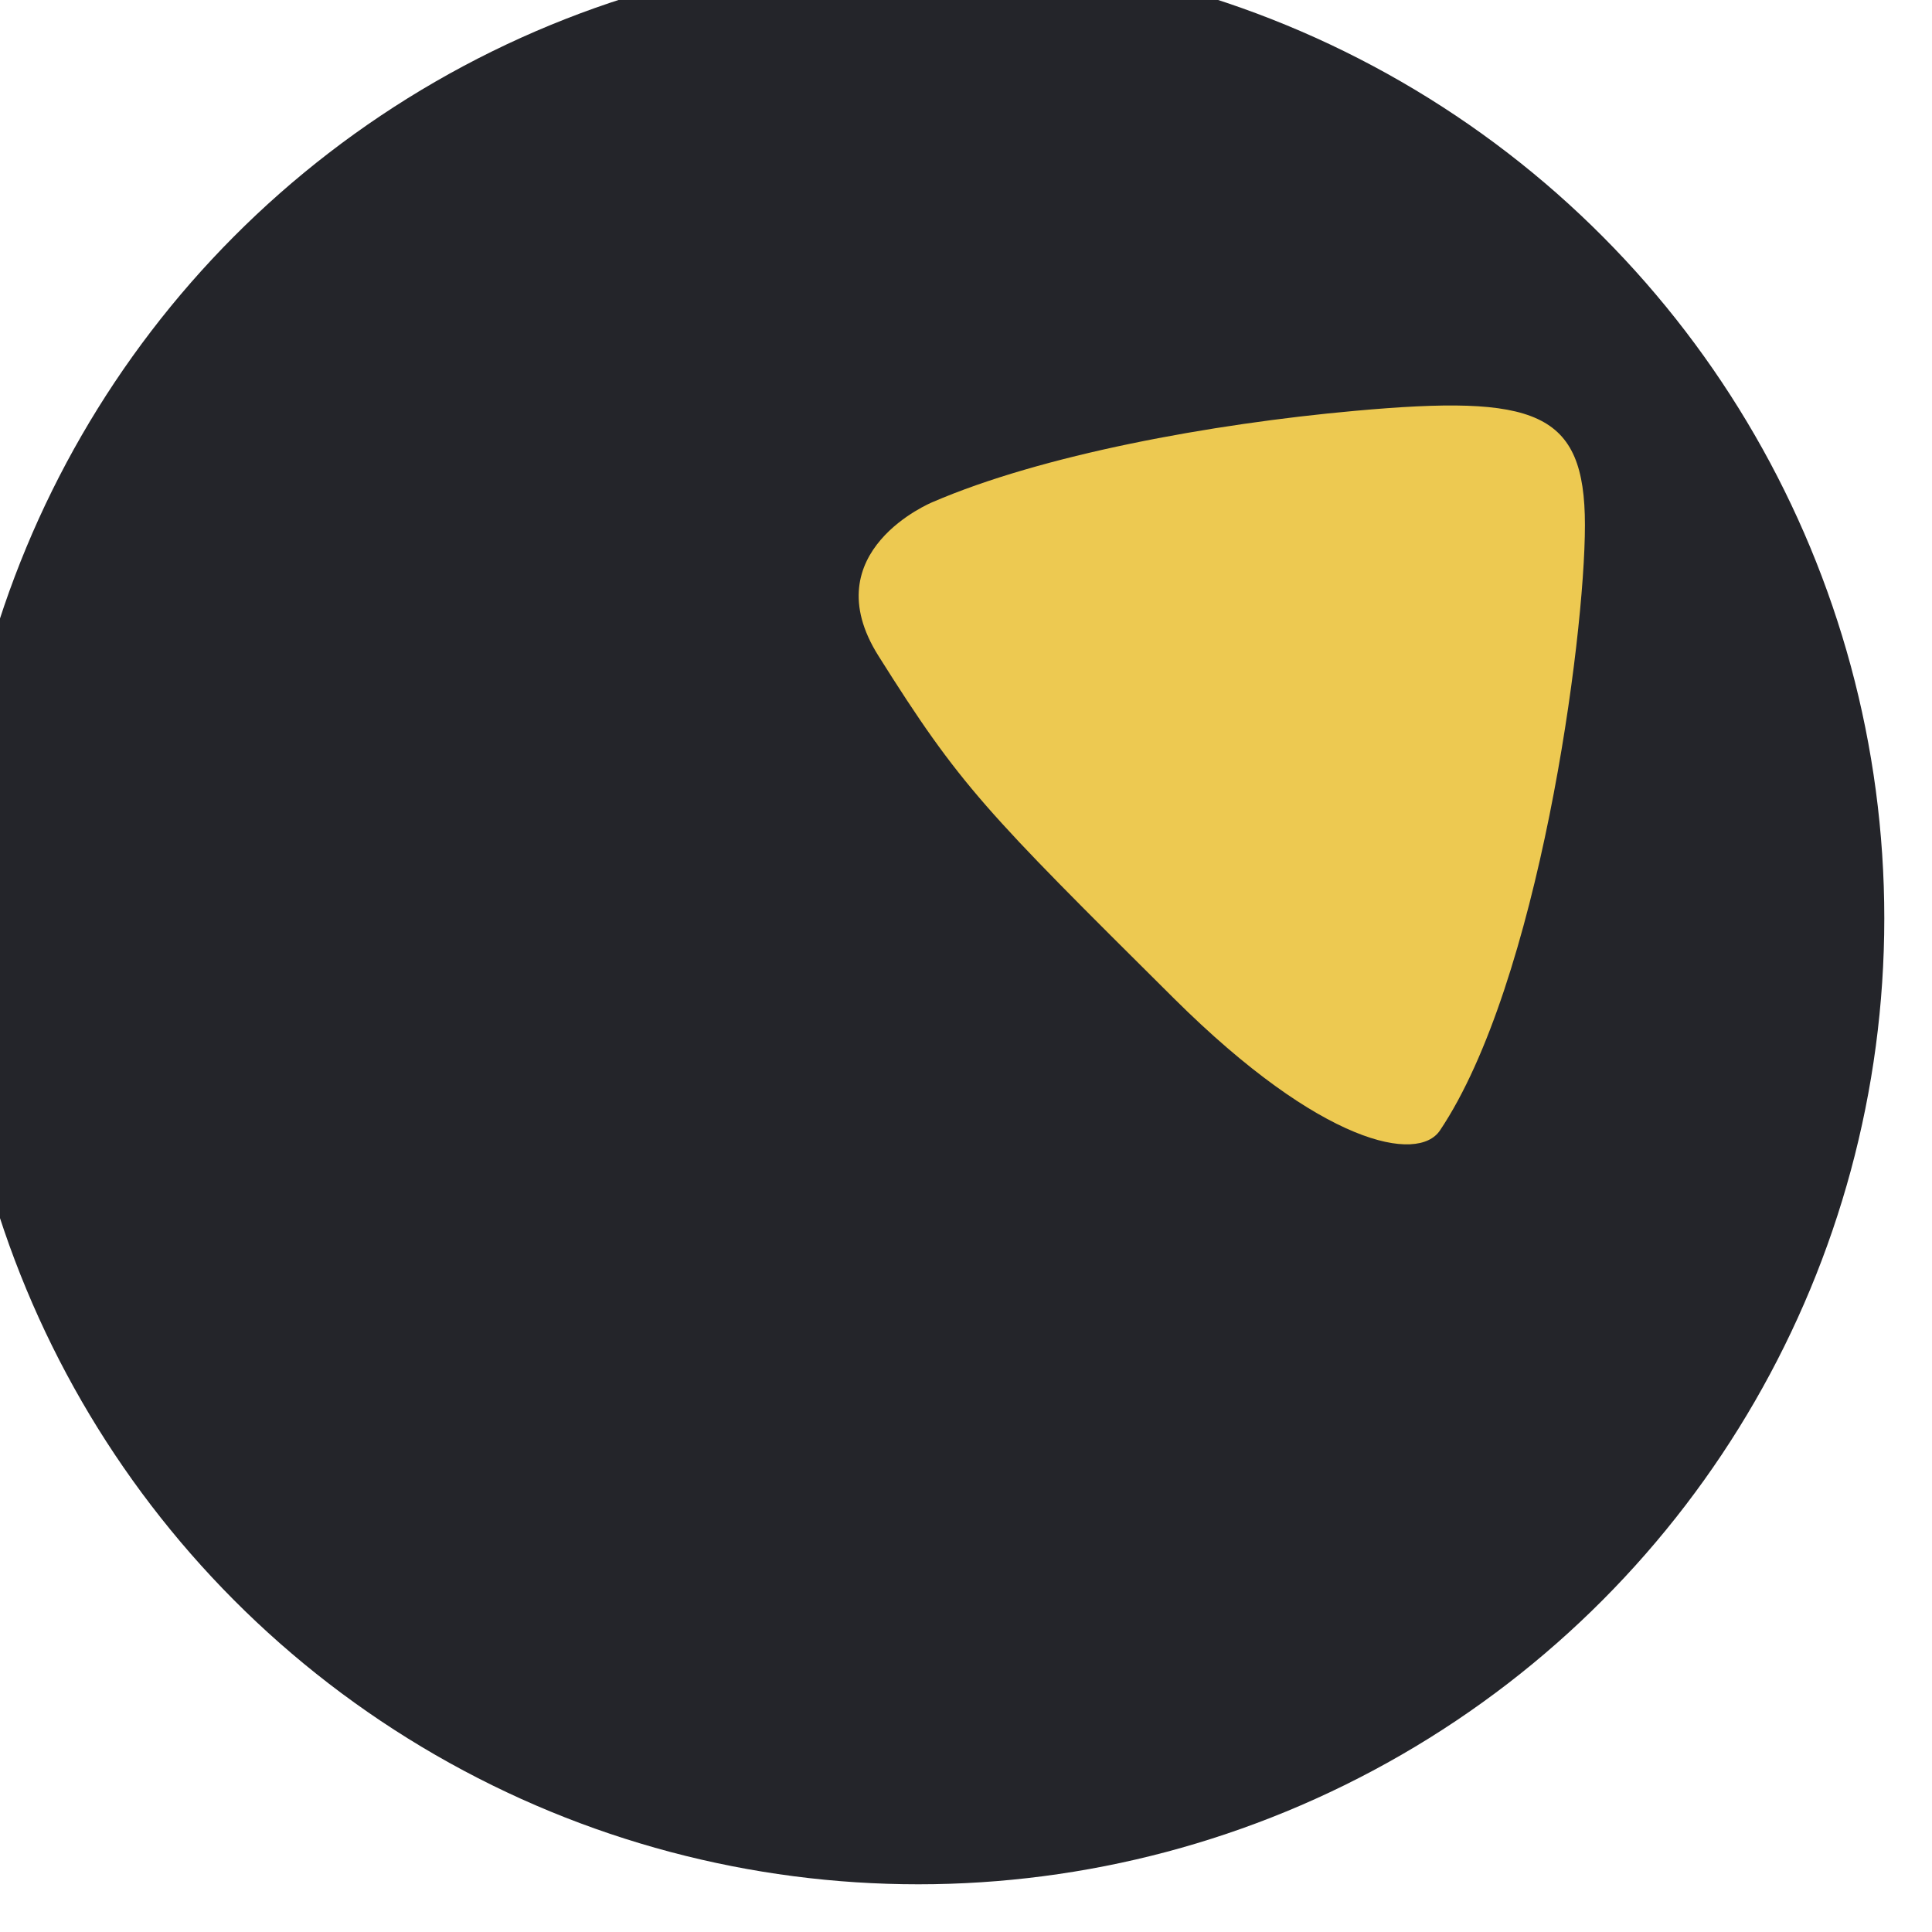 <svg width="81" height="81" viewBox="0 0 81 81" fill="none" xmlns="http://www.w3.org/2000/svg">
<g filter="url(#filter0_ii)">
<circle cx="40.5" cy="40.5" r="40.5" fill="#24252A"/>
</g>
<path d="M56.804 17.225C50.742 17.772 43.672 19.076 39.094 21.053C39.094 21.053 34.07 23.111 36.826 27.492C40.27 32.968 41.296 33.987 49.226 41.867C55.426 48.027 59.452 48.764 60.37 47.395C64.504 41.234 66.449 26.808 66.449 22.016C66.449 17.225 64.382 16.54 56.804 17.225Z" fill="#EDC951"/>
<defs>
<filter id="filter0_ii" x="-4" y="-4" width="89" height="89" filterUnits="userSpaceOnUse" color-interpolation-filters="sRGB">
<feFlood flood-opacity="0" result="BackgroundImageFix"/>
<feBlend mode="normal" in="SourceGraphic" in2="BackgroundImageFix" result="shape"/>
<feColorMatrix in="SourceAlpha" type="matrix" values="0 0 0 0 0 0 0 0 0 0 0 0 0 0 0 0 0 0 127 0" result="hardAlpha"/>
<feOffset dx="4" dy="4"/>
<feGaussianBlur stdDeviation="2"/>
<feComposite in2="hardAlpha" operator="arithmetic" k2="-1" k3="1"/>
<feColorMatrix type="matrix" values="0 0 0 0 0 0 0 0 0 0 0 0 0 0 0 0 0 0 0.25 0"/>
<feBlend mode="normal" in2="shape" result="effect1_innerShadow"/>
<feColorMatrix in="SourceAlpha" type="matrix" values="0 0 0 0 0 0 0 0 0 0 0 0 0 0 0 0 0 0 127 0" result="hardAlpha"/>
<feOffset dx="-6" dy="-6"/>
<feGaussianBlur stdDeviation="2"/>
<feComposite in2="hardAlpha" operator="arithmetic" k2="-1" k3="1"/>
<feColorMatrix type="matrix" values="0 0 0 0 0.176 0 0 0 0 0.179 0 0 0 0 0.192 0 0 0 1 0"/>
<feBlend mode="normal" in2="effect1_innerShadow" result="effect2_innerShadow"/>
</filter>
</defs>
</svg>
